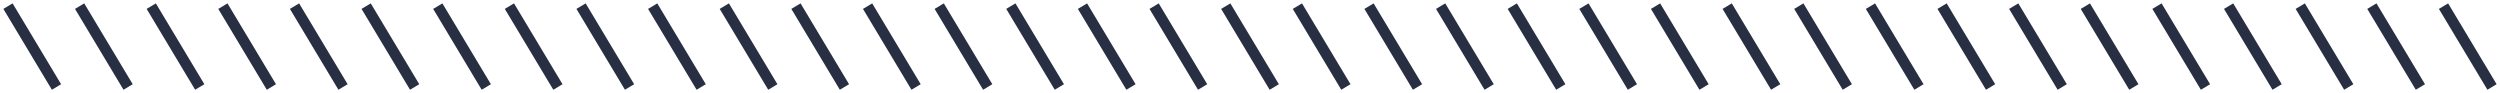 <svg width="698" height="26" viewBox="0 0 698 26" fill="none" xmlns="http://www.w3.org/2000/svg">
<path d="M3 3L15 23M23 3L35 23M43 3L55 23M63 3L75 23M83 3L95 23M103 3L115 23M123 3L135 23M143 3L155 23M163 3L175 23M183 3L195 23M203 3L215 23M223 3L235 23M243 3L255 23M263 3L275 23M283 3L295 23M303 3L315 23M323 3L335 23M343 3L355 23M363 3L375 23M383 3L395 23M403 3L415 23M423 3L435 23M443 3L455 23M463 3L475 23M483 3L495 23M503 3L515 23M523 3L535 23M543 3L555 23M563 3L575 23M583 3L595 23M603 3L615 23M623 3L635 23M643 3L655 23M663 3L675 23M683 3L695 23" stroke="#282F42" stroke-width="3" stroke-linecap="square"/>
</svg>
